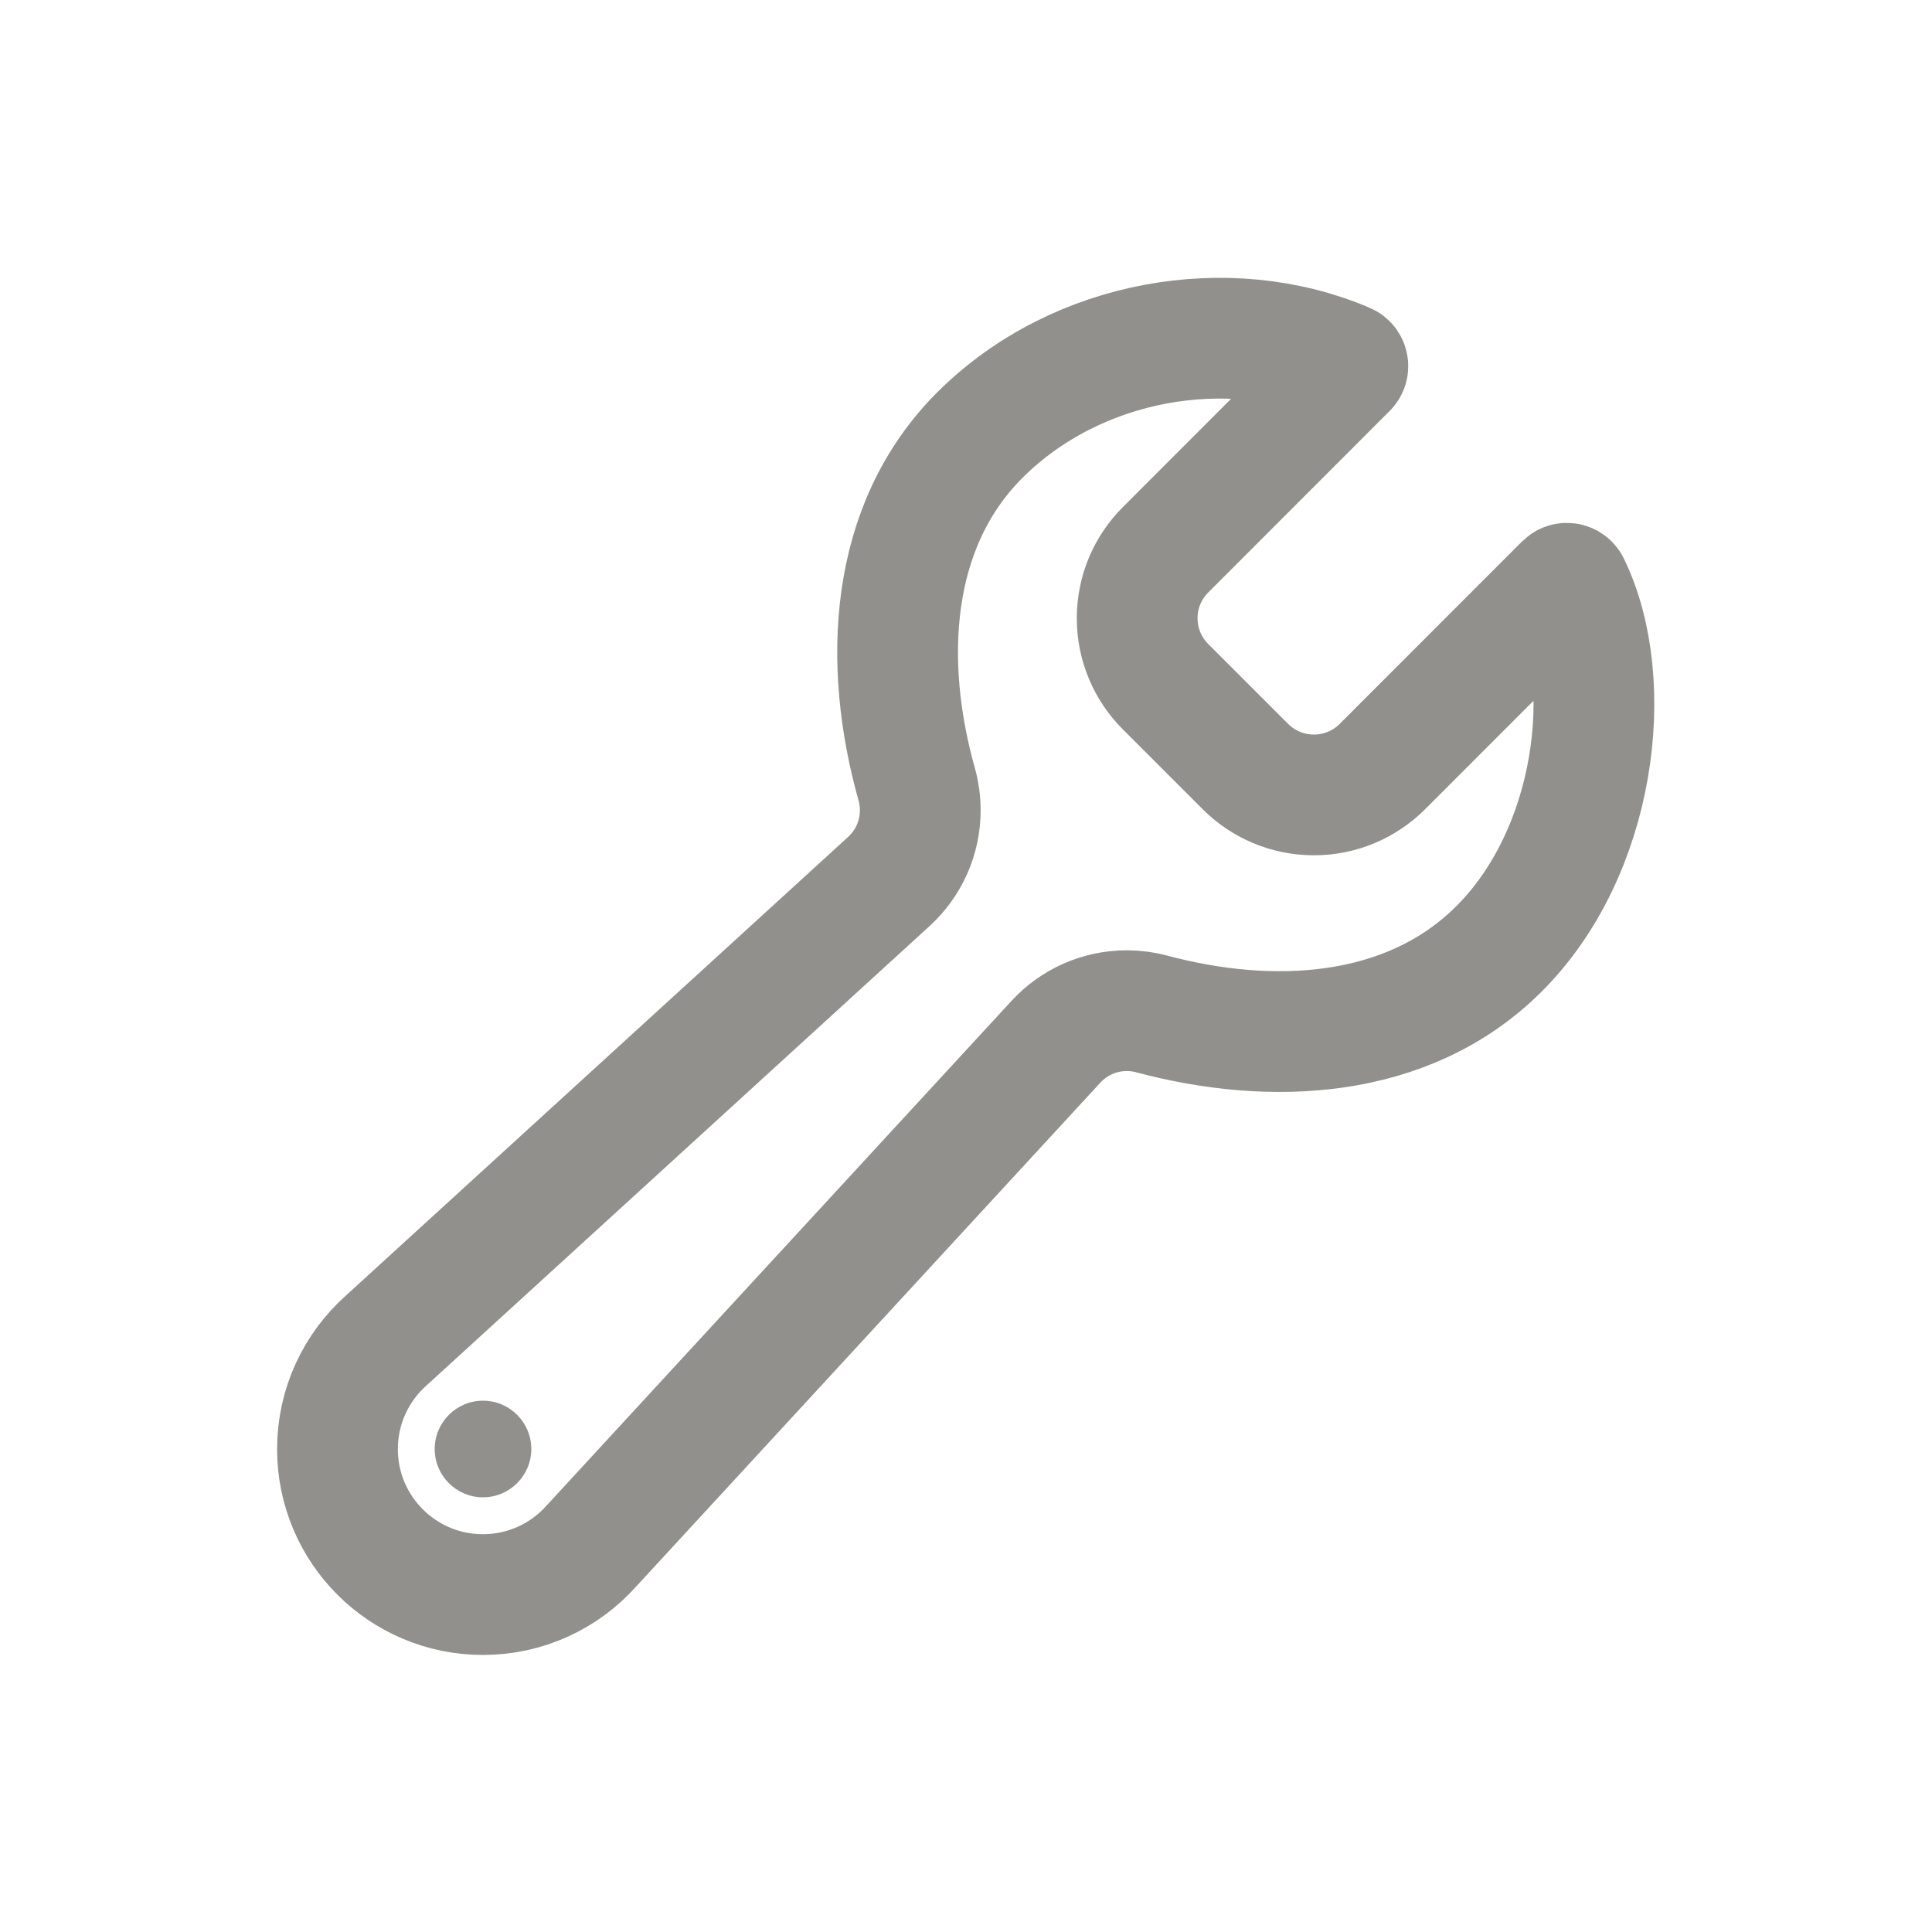 <!-- Generated by IcoMoon.io -->
<svg version="1.1" xmlns="http://www.w3.org/2000/svg" width="40" height="40" viewBox="0 0 40 40">
<title>io-build-outline</title>
<path fill="none" stroke-linejoin="miter" stroke-linecap="round" stroke-miterlimit="10" stroke-width="2.5" stroke="#91908d" d="M28.617 15.875c-0.363 0.36-0.862 0.583-1.414 0.583s-1.051-0.223-1.414-0.583l-1.661-1.661c-0.361-0.363-0.584-0.862-0.584-1.414s0.223-1.052 0.584-1.414l3.759-3.761c0.012-0.011 0.019-0.027 0.019-0.045 0-0.026-0.015-0.048-0.038-0.057l-0-0c-2.426-1.040-5.572-0.51-7.569 1.473-1.911 1.897-2.020 4.75-1.32 7.24 0.047 0.162 0.074 0.348 0.074 0.54 0 0.578-0.246 1.099-0.639 1.464l-0.001 0.001-10.413 9.509c-0.623 0.554-1.013 1.358-1.013 2.253 0 1.663 1.348 3.011 3.011 3.011 0.895 0 1.699-0.39 2.25-1.010l0.003-0.003 9.616-10.438c0.365-0.393 0.885-0.638 1.462-0.638 0.182 0 0.359 0.024 0.527 0.070l-0.014-0.003c2.471 0.662 5.284 0.538 7.17-1.324 2.031-2 2.469-5.535 1.484-7.558-0.011-0.021-0.032-0.034-0.056-0.034-0.017 0-0.033 0.007-0.044 0.018v0z"></path>
<path fill="#91908d" d="M11 30c0 0.552-0.448 1-1 1s-1-0.448-1-1c0-0.552 0.448-1 1-1s1 0.448 1 1z"></path>
</svg>
